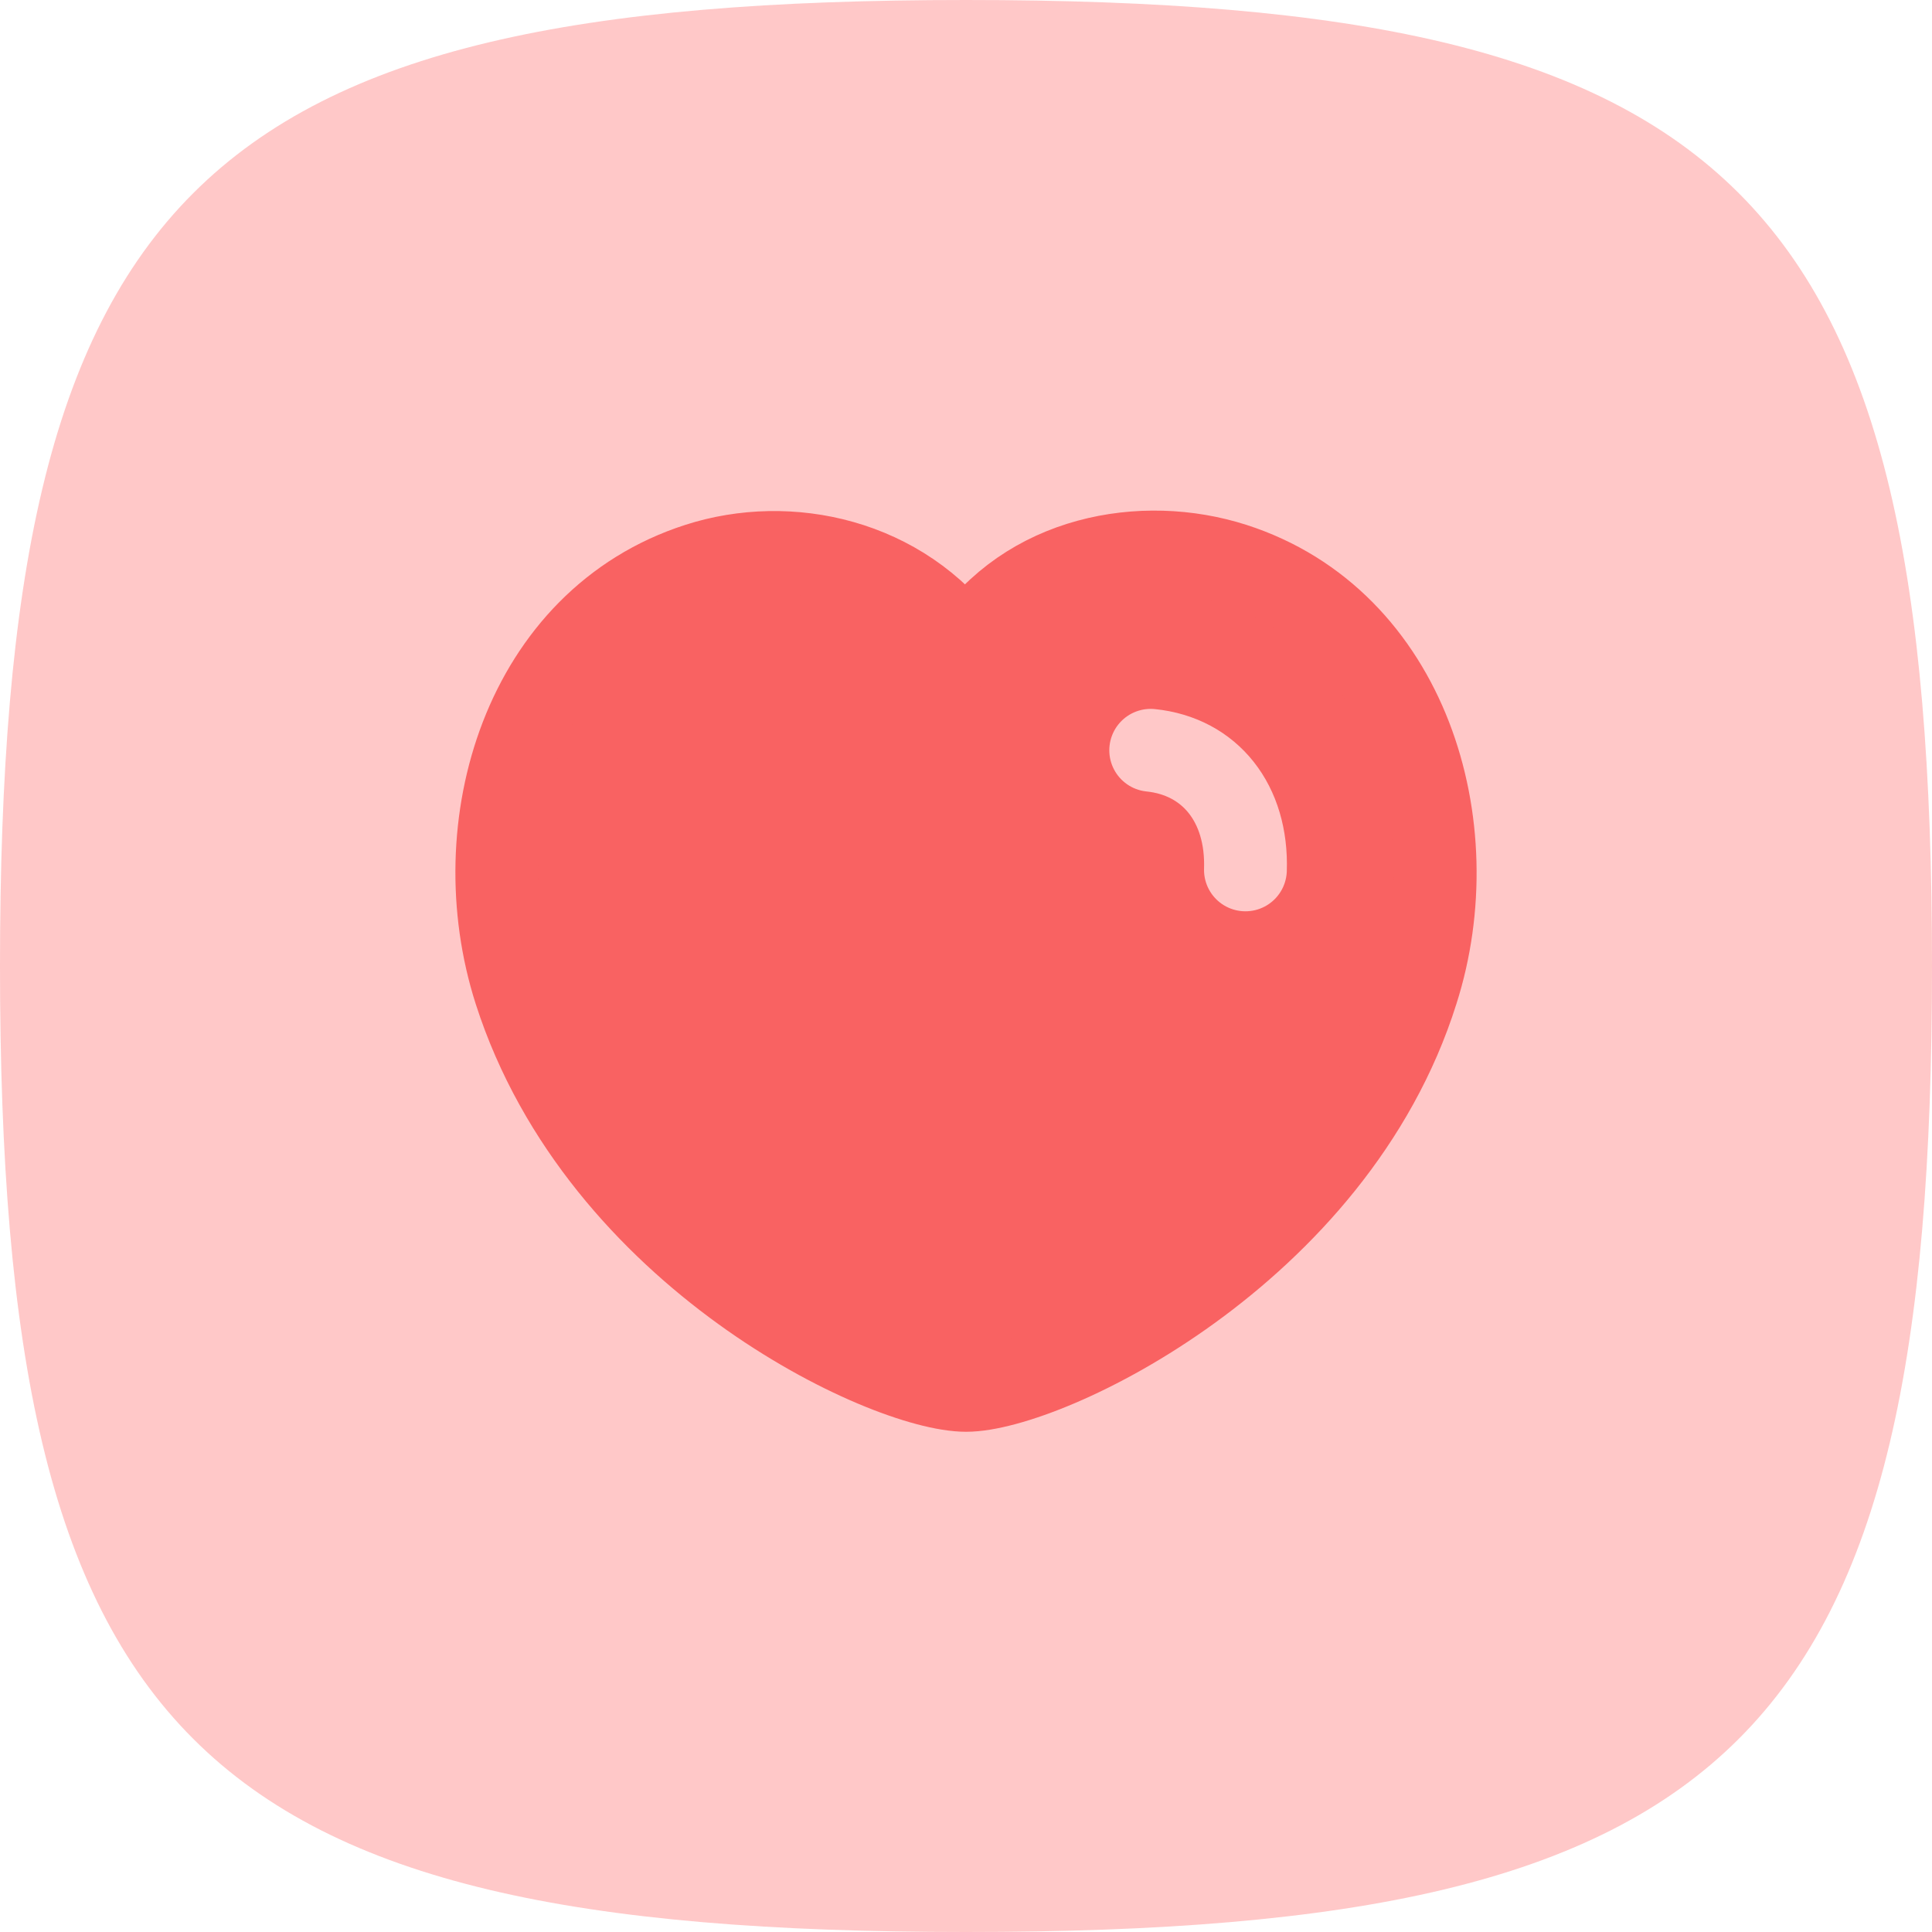 <svg width="35" height="35" viewBox="0 0 35 35" fill="none" xmlns="http://www.w3.org/2000/svg">
<path d="M0 17.5C0 3.5 3.5 0 17.5 0C31.5 0 35 3.5 35 17.5C35 31.5 31.5 35 17.5 35C3.5 35 0 31.5 0 17.5Z" fill="#FFC8C8"/>
<path fill-rule="evenodd" clip-rule="evenodd" d="M9.333 17.961C8.372 14.963 9.495 11.236 12.643 10.223C14.298 9.689 16.341 10.134 17.502 11.735C18.596 10.075 20.698 9.692 22.352 10.223C25.499 11.236 26.628 14.963 25.669 17.961C24.174 22.713 18.96 25.188 17.502 25.188C16.045 25.188 10.877 22.768 9.333 17.961Z" fill="#F96262" stroke="#F96262" stroke-width="1.5" stroke-linecap="round" stroke-linejoin="round"/>
<path d="M20.846 13.592C21.926 13.703 22.602 14.559 22.562 15.759" stroke="#FFC8C8" stroke-width="1.5" stroke-linecap="round" stroke-linejoin="round"/>
</svg>
